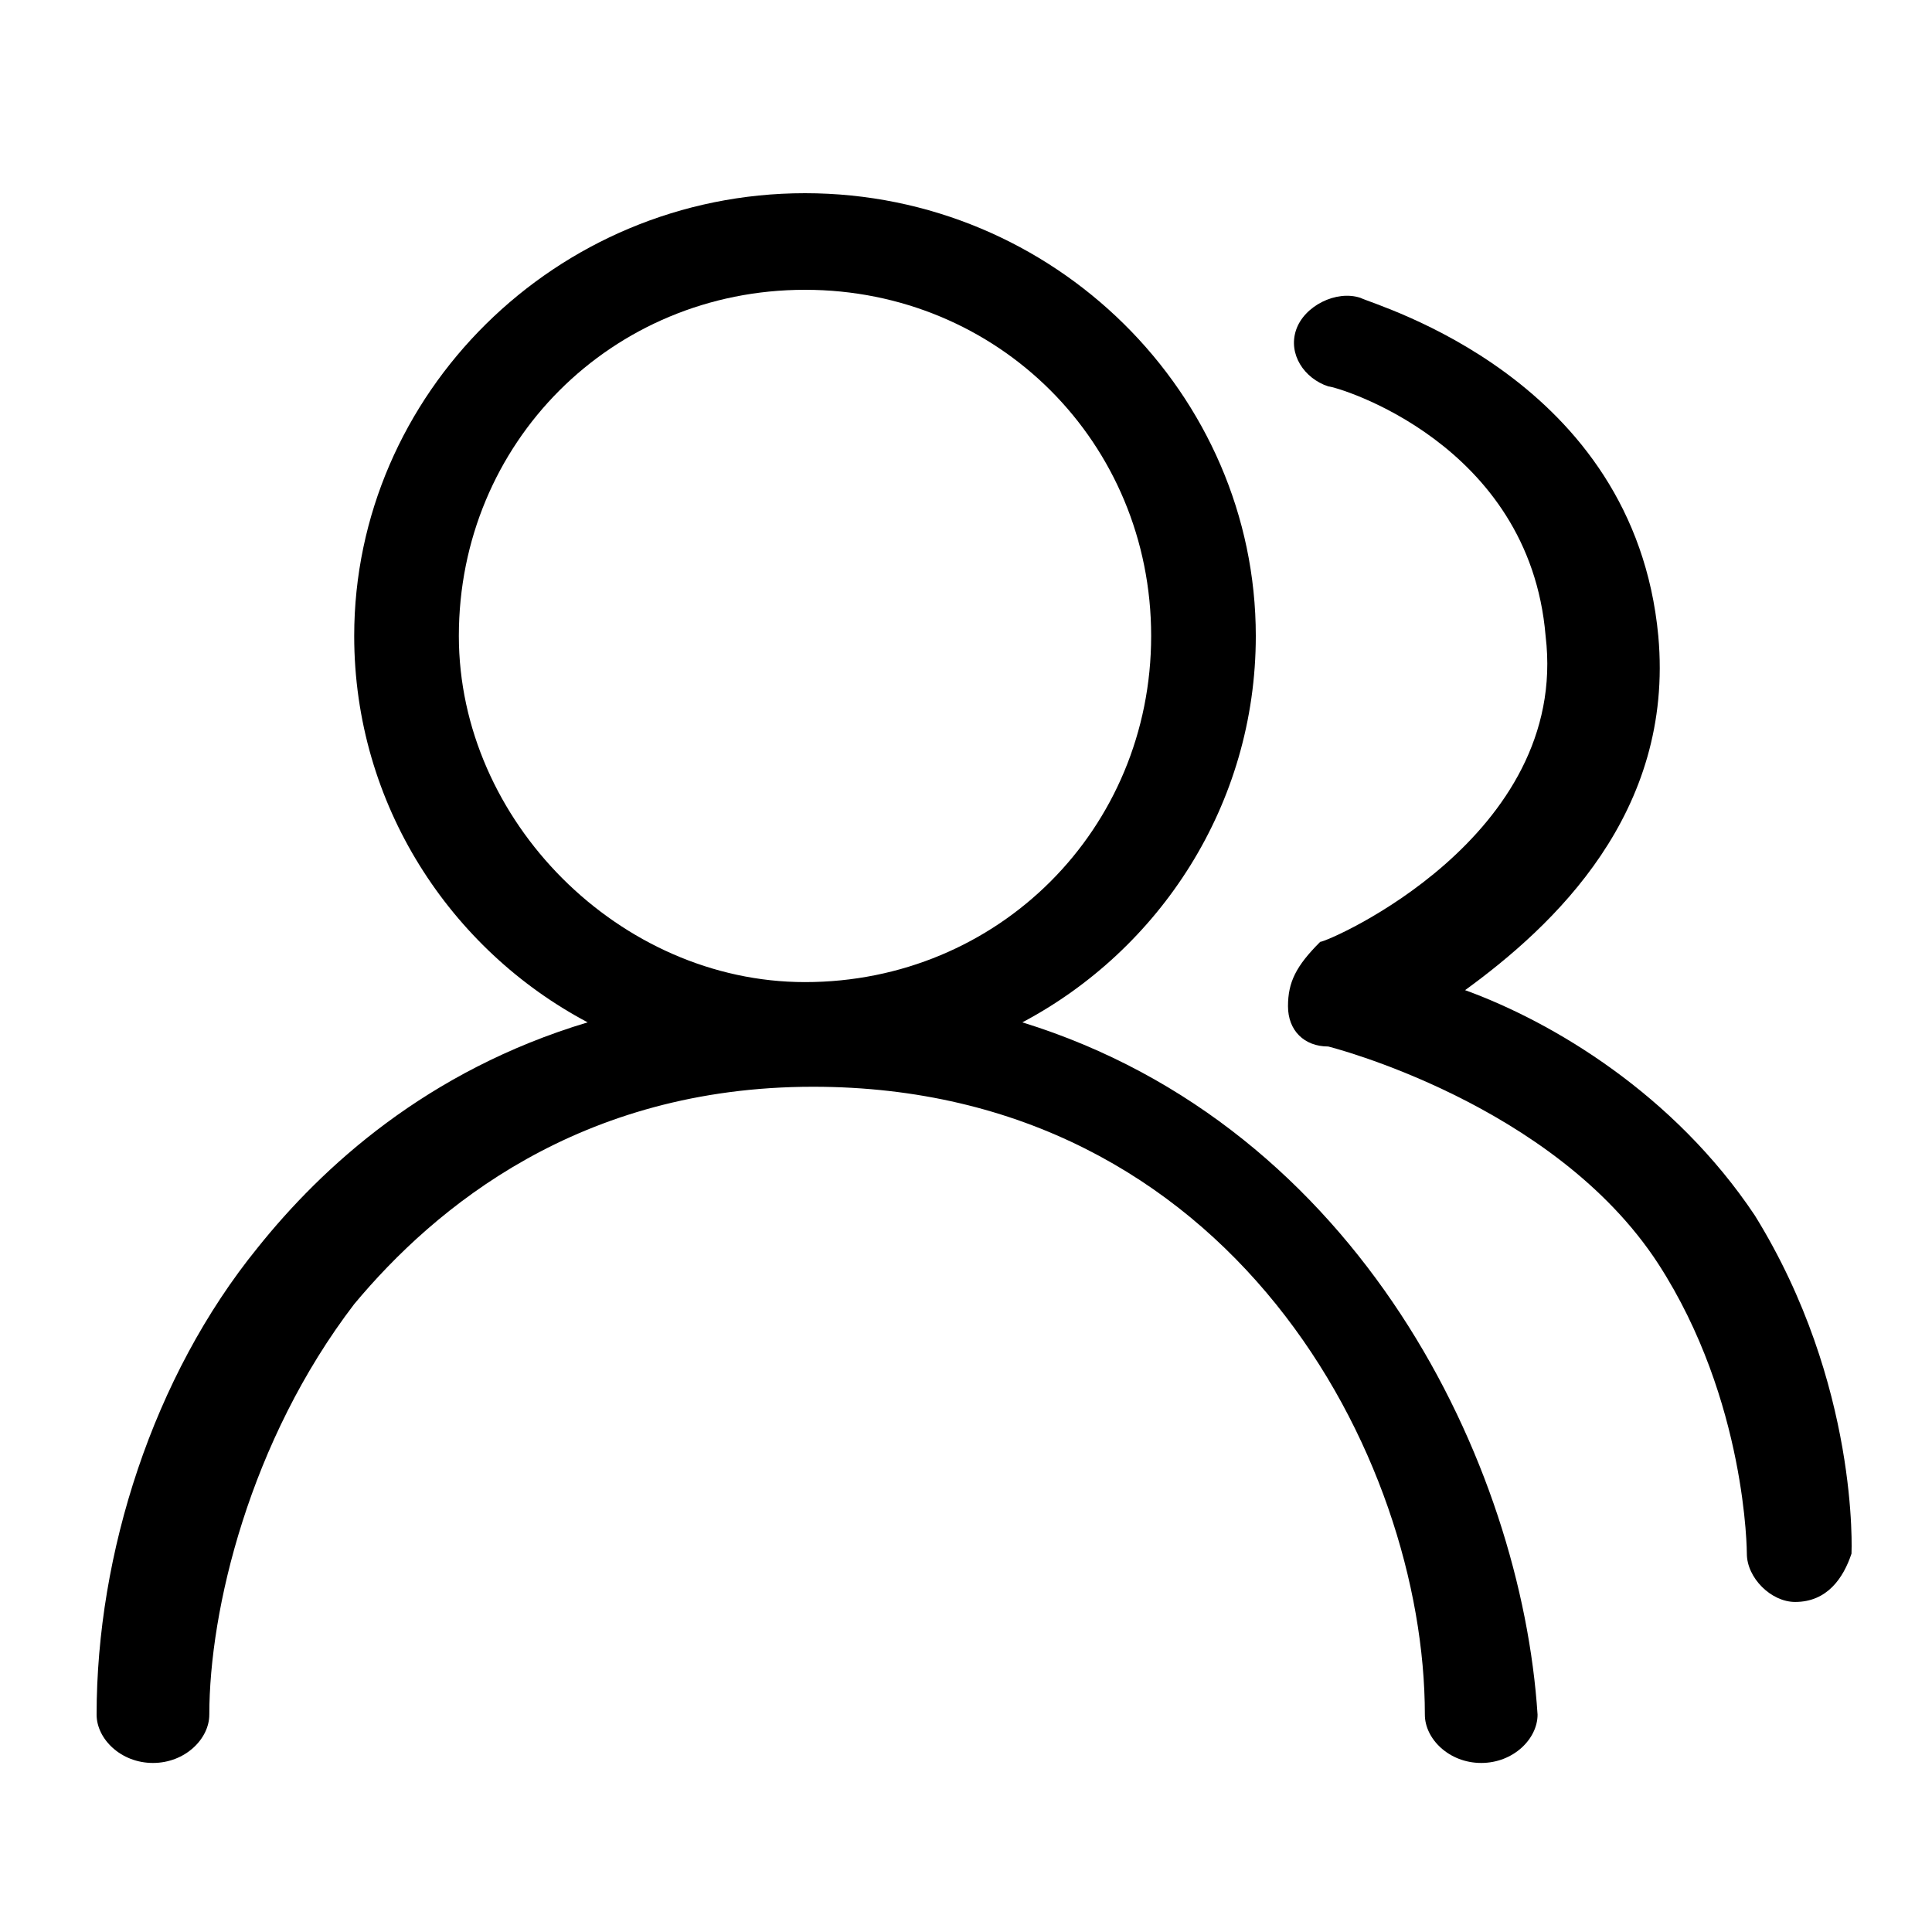 <svg t="1722943626691" class="icon" viewBox="0 0 1024 1024" version="1.1" xmlns="http://www.w3.org/2000/svg"
     p-id="7814" width="200" height="200">
    <path
            d="M541.867 541.867c72.533-38.4 123.733-115.2 123.733-204.8 0-128-106.667-234.667-238.933-234.667-132.267 0-238.933 106.667-238.933 234.667 0 89.6 51.2 166.4 123.733 204.8-85.333 25.6-140.8 76.8-174.933 119.467-55.467 68.267-85.333 162.133-85.333 247.467 0 12.8 12.8 25.6 29.867 25.6s29.867-12.8 29.867-25.6c0-55.467 21.333-145.067 76.8-217.6 42.667-51.2 119.467-115.2 243.2-115.2 221.867 0 324.267 196.267 324.267 332.8 0 12.8 12.8 25.6 29.867 25.6s29.867-12.8 29.867-25.6c-8.533-132.267-93.867-311.467-273.067-366.933z m-298.667-204.8c0-102.4 81.067-183.467 183.467-183.467s183.467 81.067 183.467 183.467-81.067 183.467-183.467 183.467c-98.133 0-183.467-85.333-183.467-183.467z m0 0"
            p-id="7815"></path>
    <path
            d="M930.133 644.267c-42.667-64-106.667-102.4-153.6-119.467 46.933-34.133 110.933-93.867 102.4-187.733-12.8-136.533-149.333-174.933-157.867-179.2-12.8-4.267-29.867 4.267-34.133 17.067-4.267 12.8 4.267 25.6 17.067 29.867 4.267 0 106.667 29.867 115.2 132.267 12.8 106.667-115.2 162.133-119.467 162.133-12.8 12.8-17.067 21.333-17.067 34.133 0 12.8 8.533 21.333 21.333 21.333 0 0 119.467 29.867 174.933 115.2 46.933 72.533 46.933 153.6 46.933 153.6 0 12.8 12.8 25.6 25.6 25.6 17.067 0 25.6-12.8 29.867-25.6 0 0 4.267-89.6-51.2-179.2z m0 0"
            p-id="7816"></path>
</svg>
